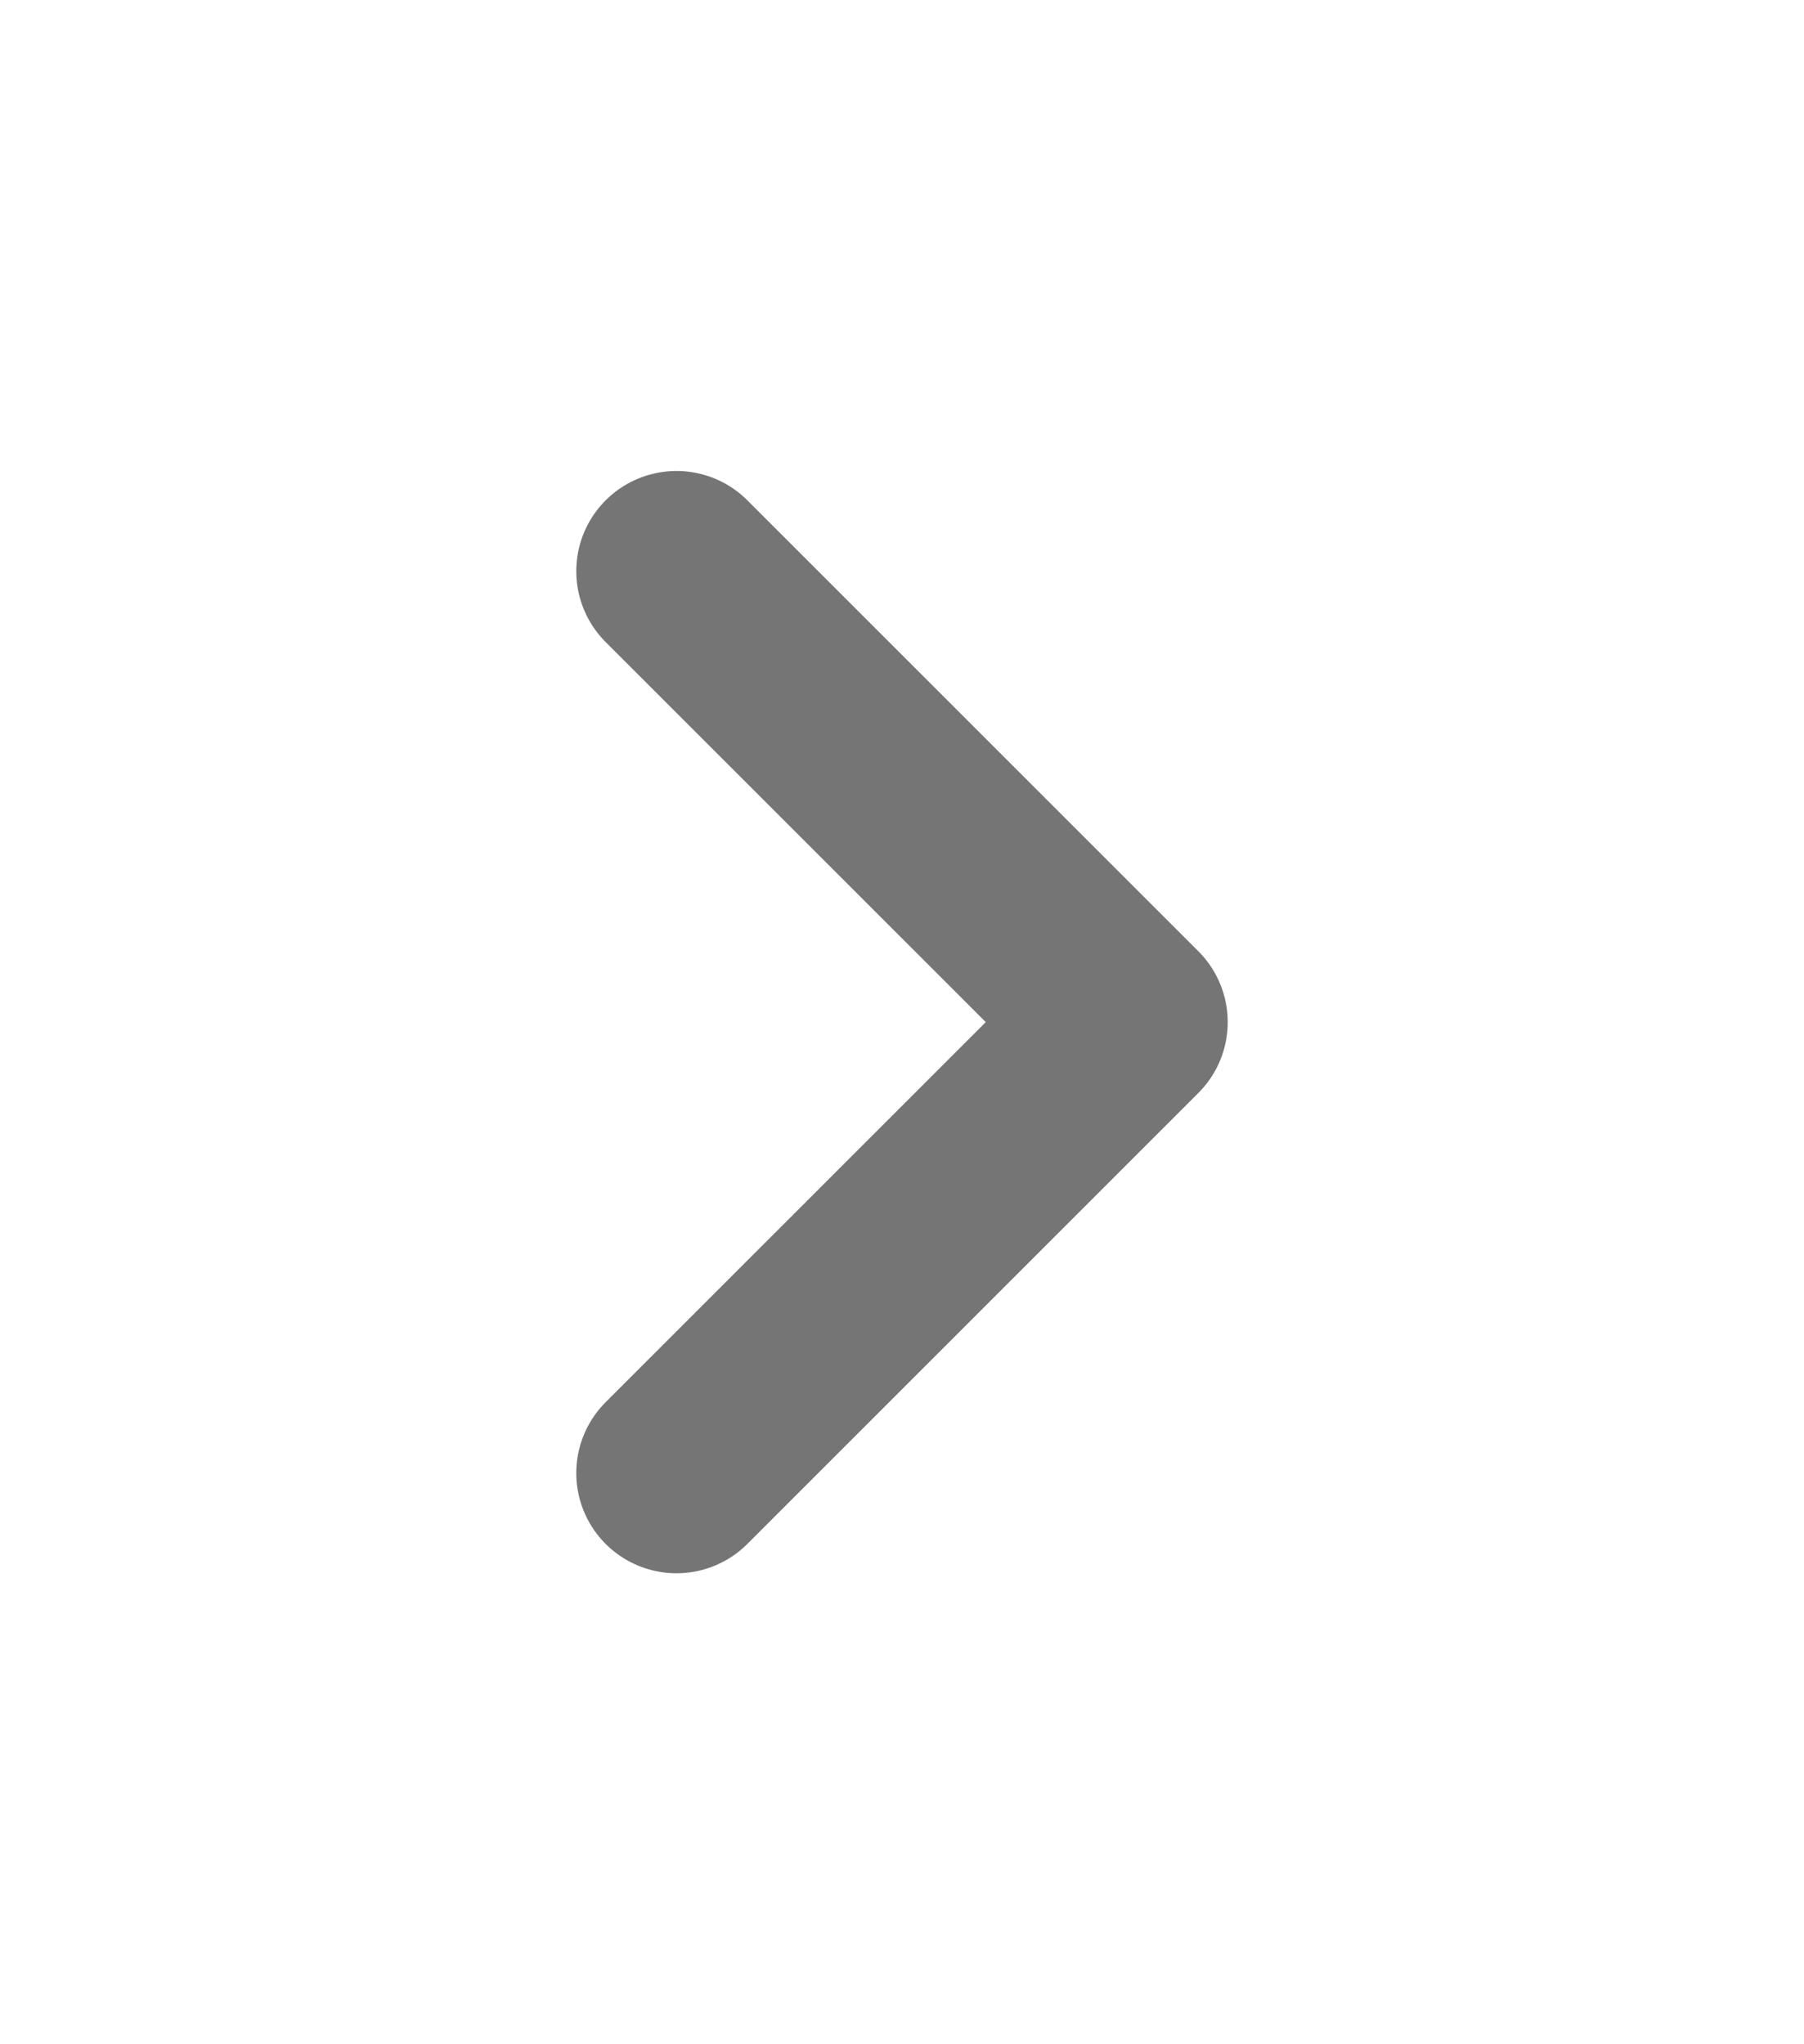 <svg xmlns="http://www.w3.org/2000/svg" width="15" height="17" viewBox="0 0 18 19" fill="none">
  <path d="M6.75 14L11.25 9.5L6.75 5" stroke="#757575" stroke-width="2" stroke-linecap="round" stroke-linejoin="round"/>
</svg>